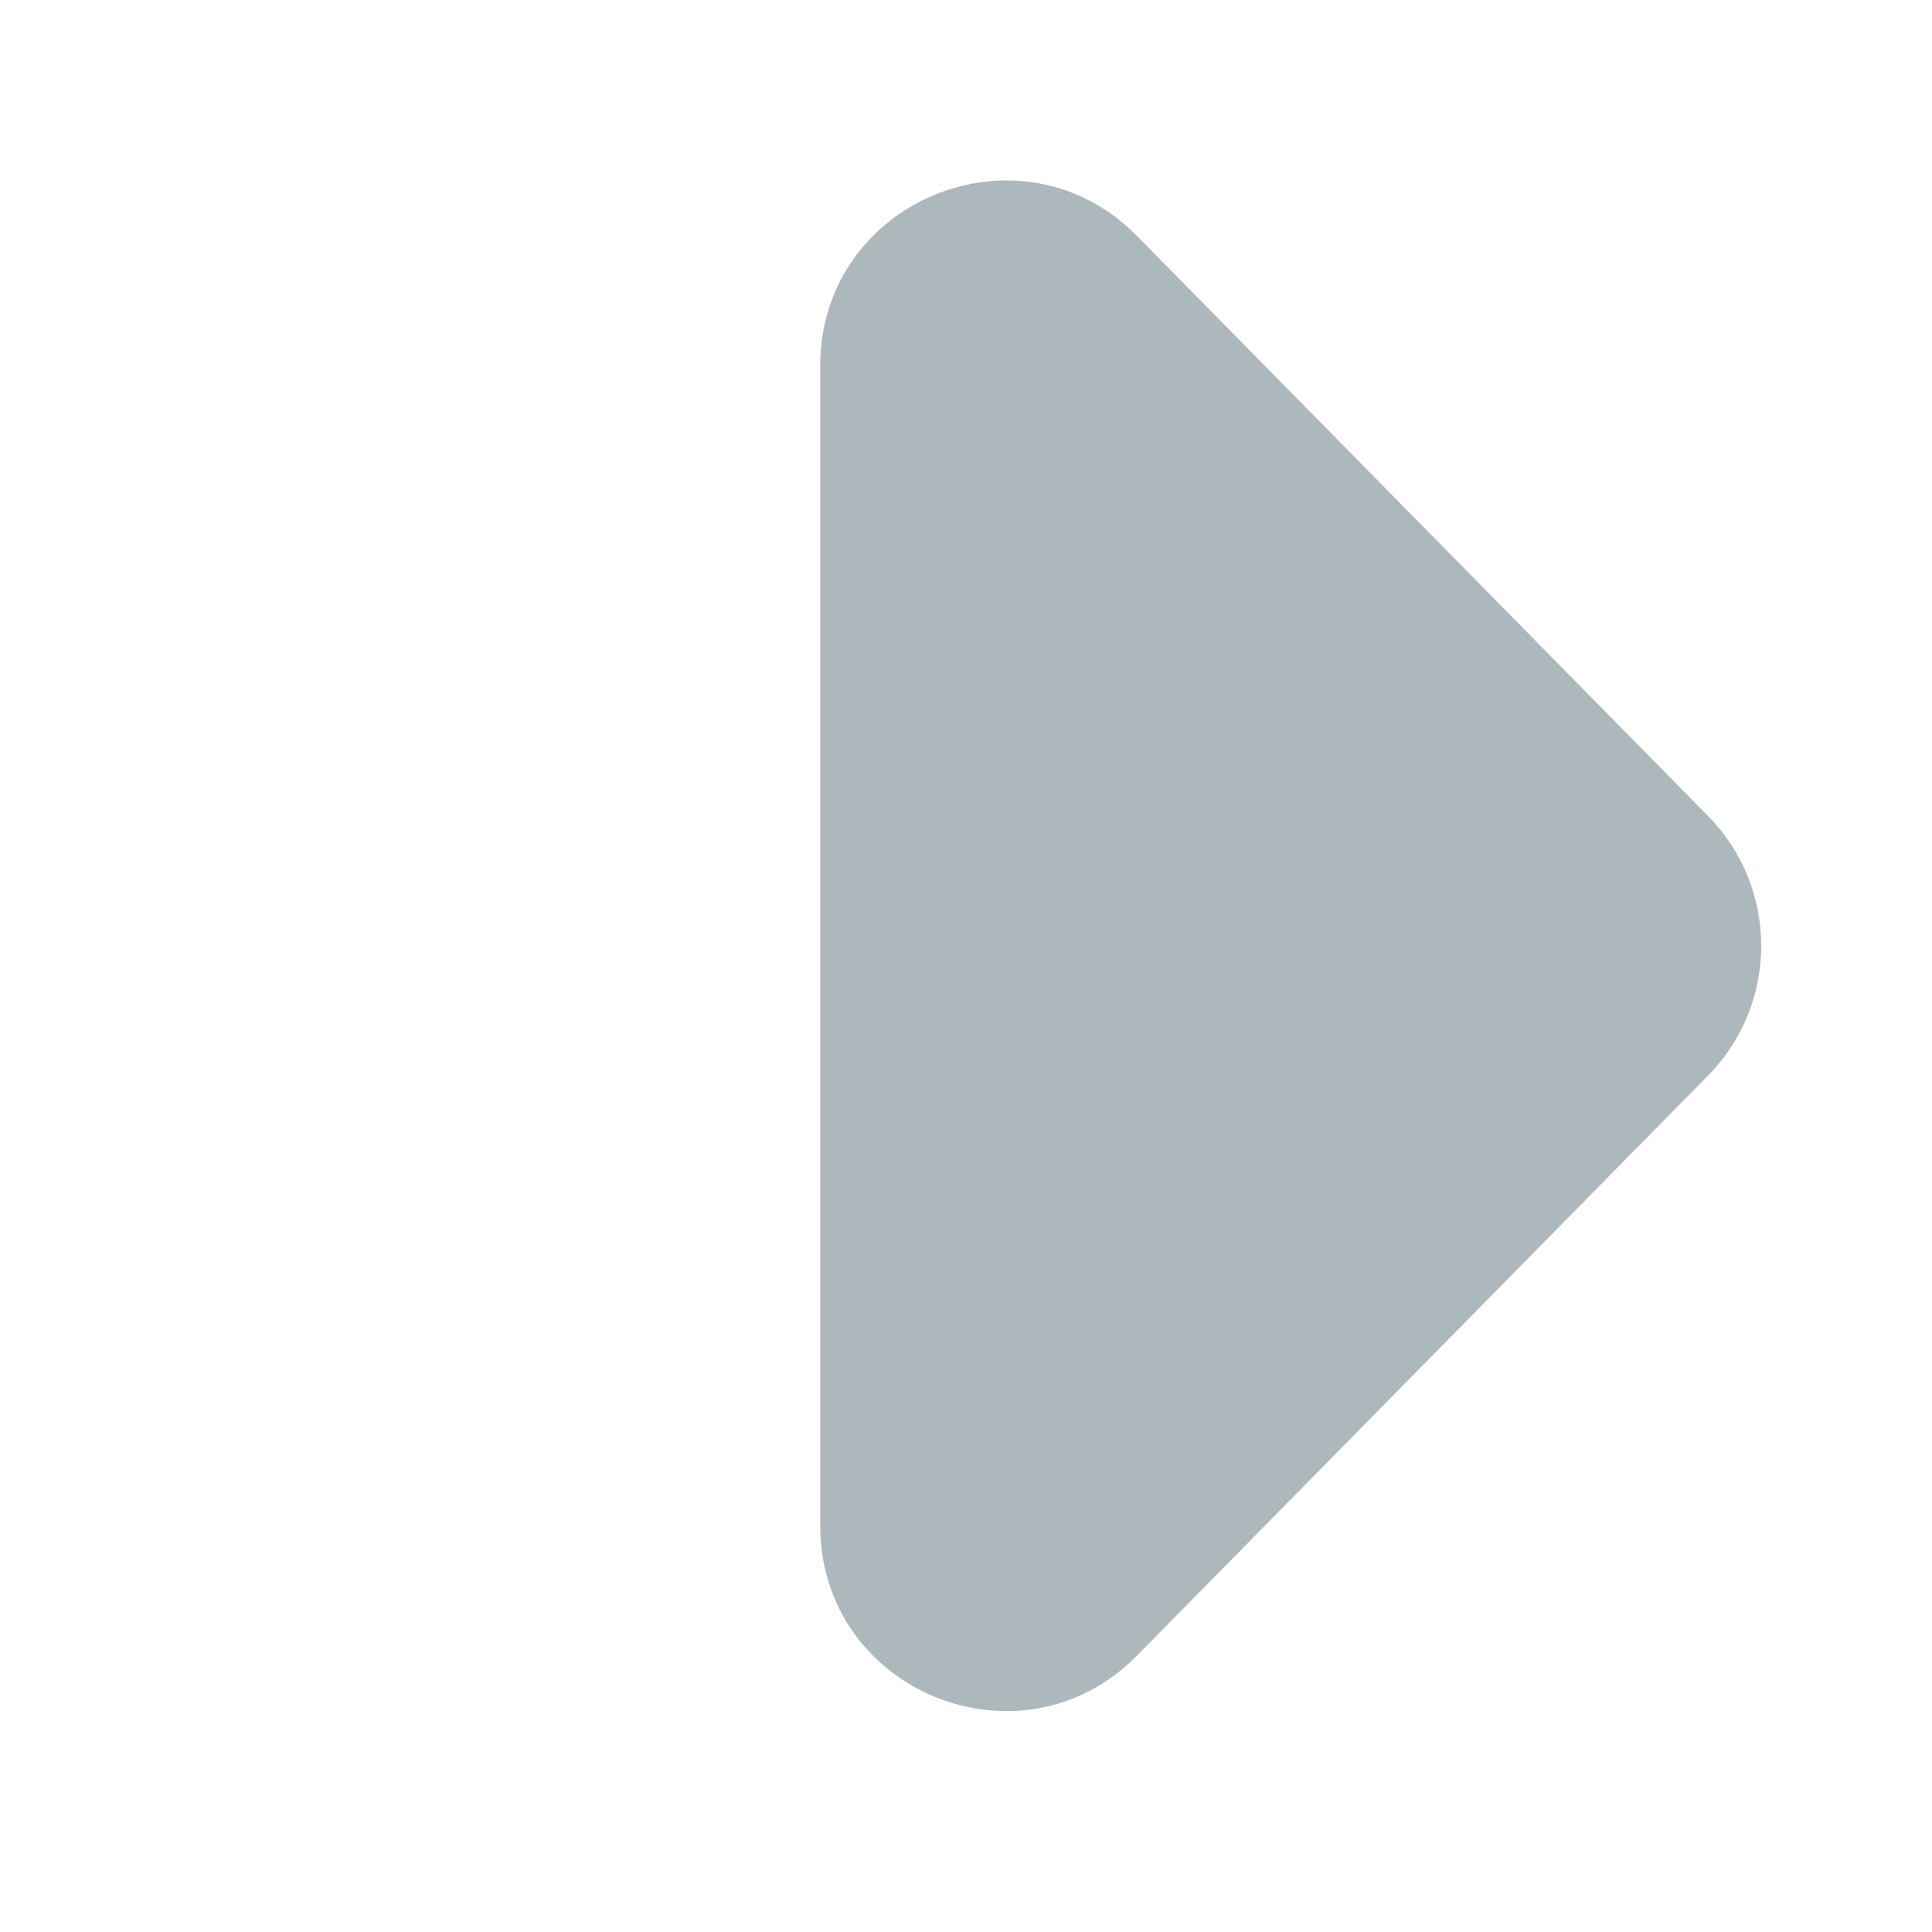 <?xml version="1.0" encoding="iso-8859-1"?>
<!-- Generator: Adobe Illustrator 19.1.0, SVG Export Plug-In . SVG Version: 6.00 Build 0)  -->
<!DOCTYPE svg PUBLIC "-//W3C//DTD SVG 1.1//EN" "http://www.w3.org/Graphics/SVG/1.1/DTD/svg11.dtd">
<svg version="1.1" xmlns="http://www.w3.org/2000/svg" xmlns:xlink="http://www.w3.org/1999/xlink" x="0px" y="0px"
	 viewBox="0 0 512 512" enable-background="new 0 0 512 512" xml:space="preserve">
<g id="Layer_2">
	<path fill="#ADB8BC" d="M217.368,96.941V404.34c0,43.862,53.19,65.652,83.962,34.395l151.318-153.699
		c18.786-19.082,18.786-49.708,0-68.79L301.33,62.546C270.558,31.29,217.368,53.079,217.368,96.941z"/>
</g>
<g id="Layer_1">
</g>
</svg>
